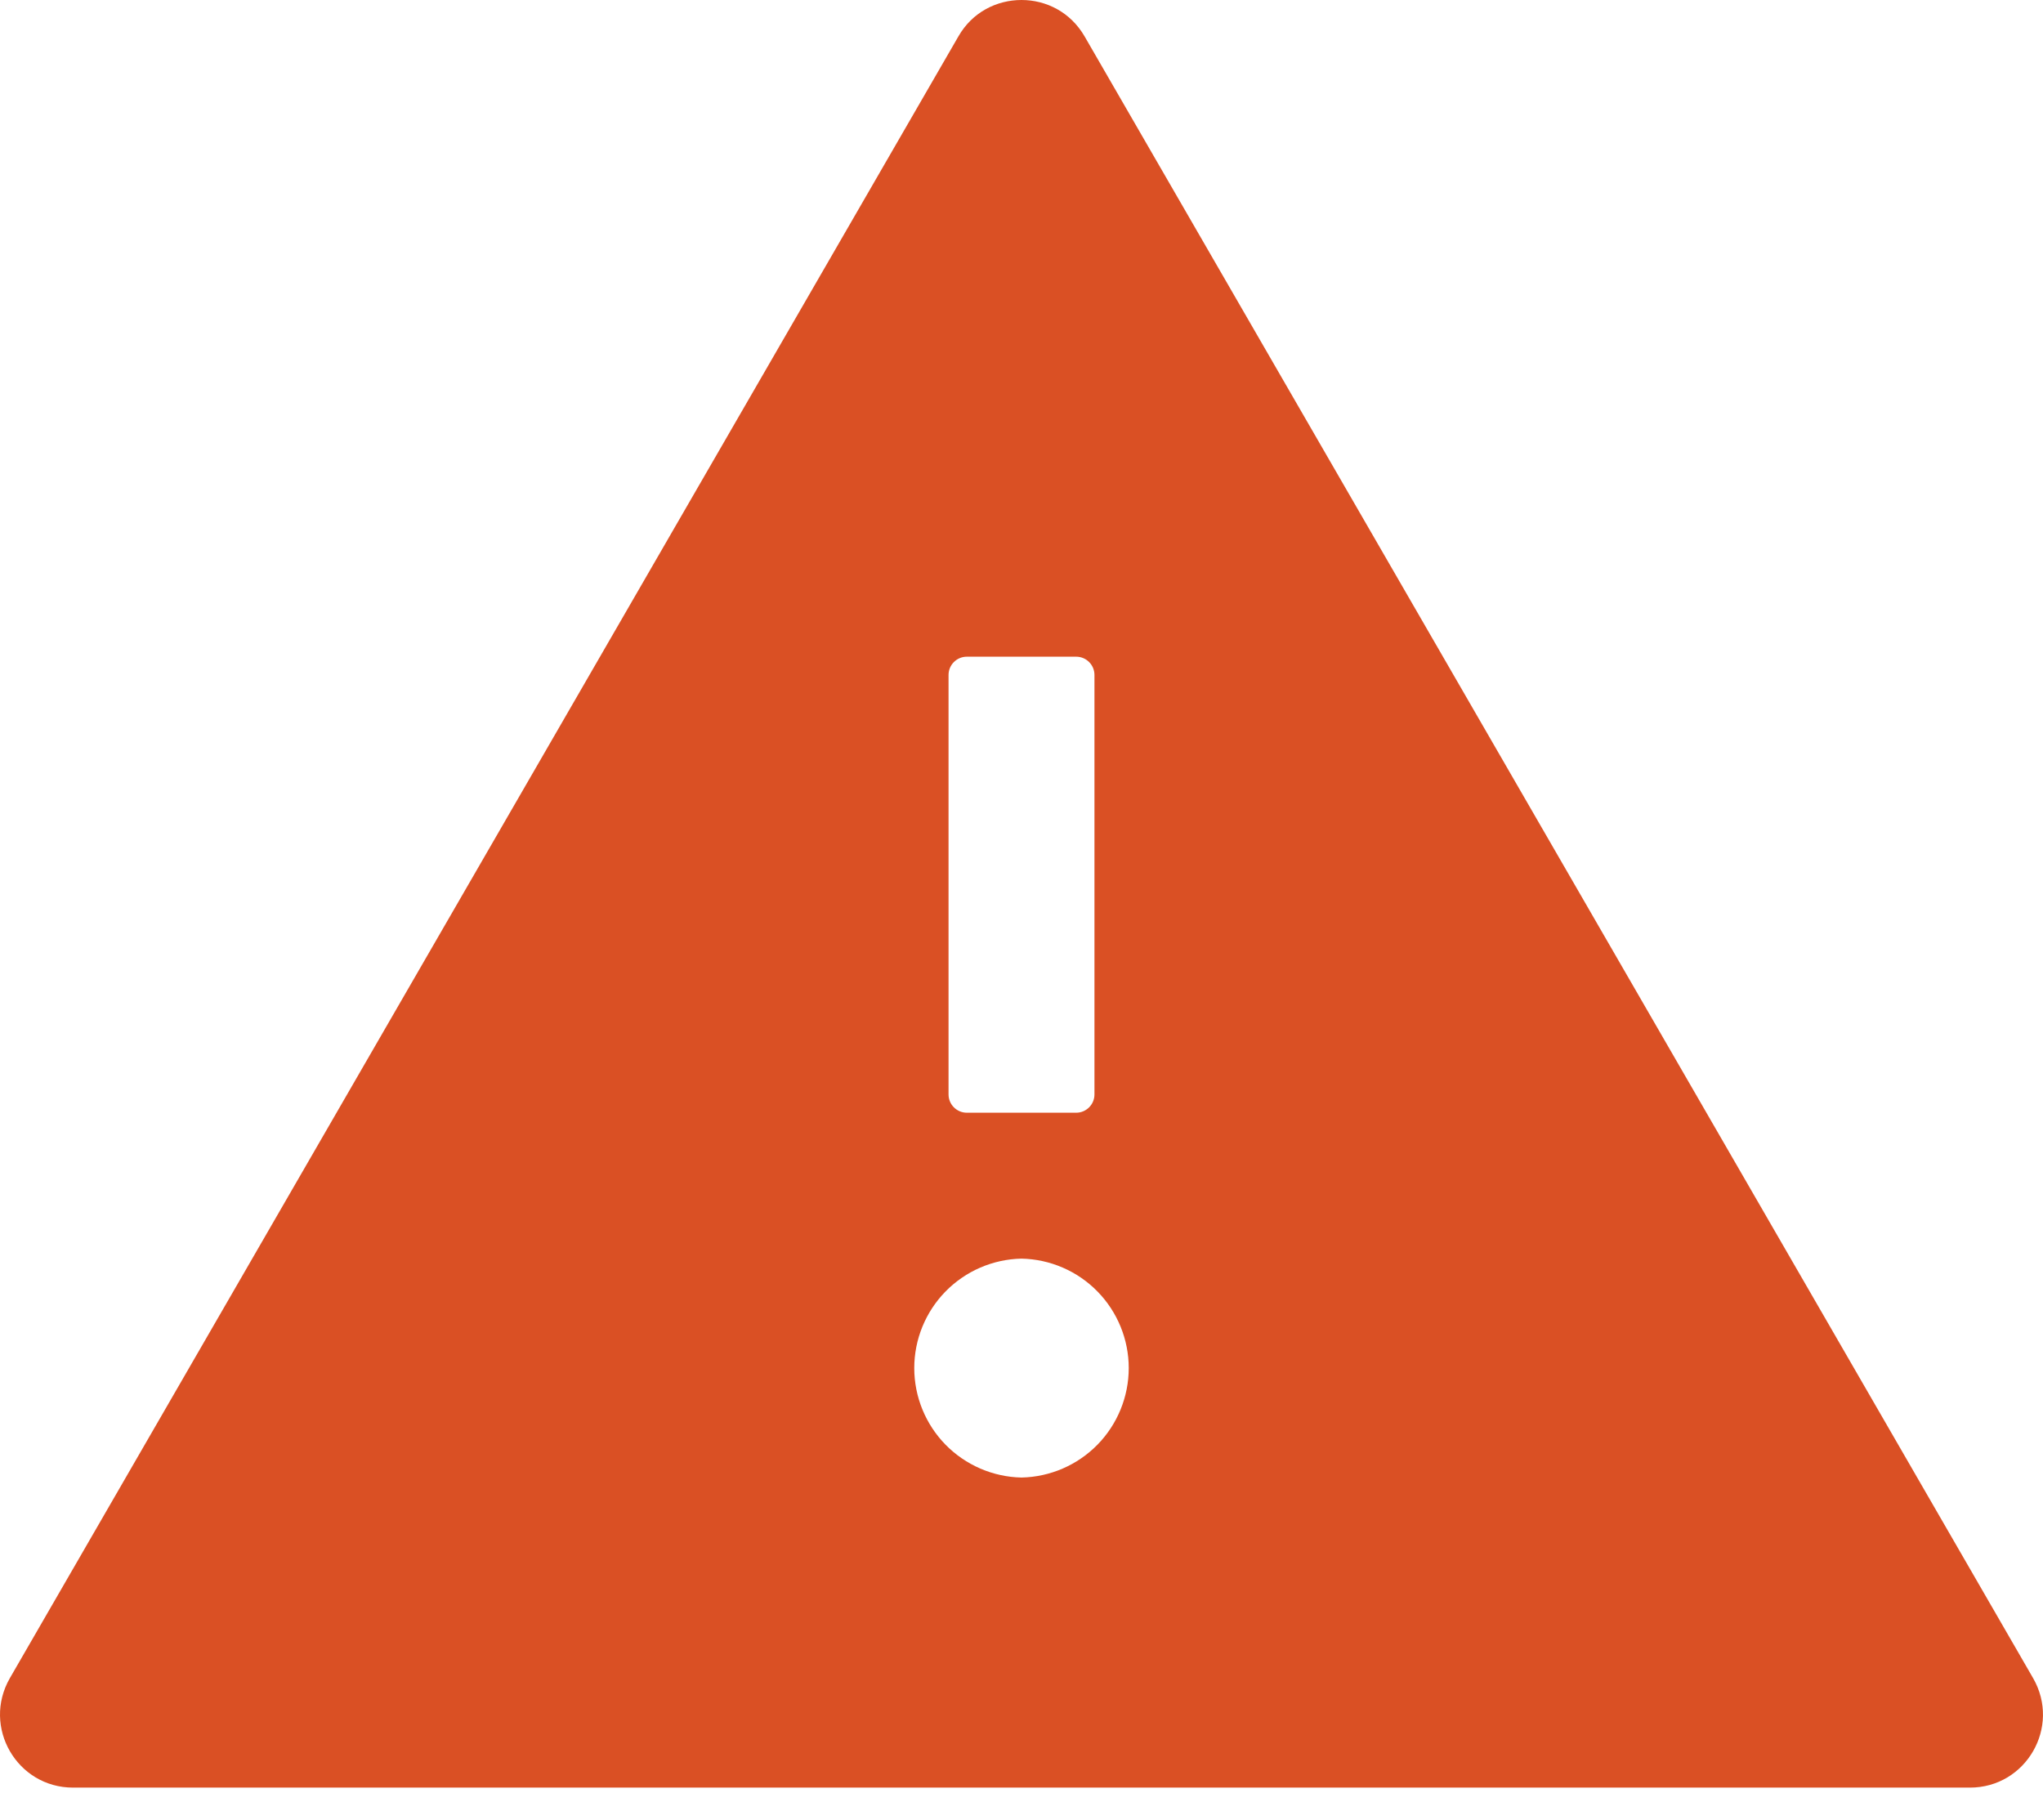 <svg width="55" height="49" viewBox="0 0 55 49" fill="none" xmlns="http://www.w3.org/2000/svg">
<path d="M54.734 45.176L29.2 0.982C28.82 0.325 28.163 0 27.5 0C26.837 0 26.174 0.325 25.8 0.982L0.265 45.176C-0.489 46.49 0.456 48.122 1.966 48.122H53.034C54.544 48.122 55.489 46.49 54.734 45.176ZM25.536 18.169C25.536 17.898 25.757 17.678 26.027 17.678H28.973C29.243 17.678 29.464 17.898 29.464 18.169V29.463C29.464 29.733 29.243 29.954 28.973 29.954H26.027C25.757 29.954 25.536 29.733 25.536 29.463V18.169ZM27.5 39.775C26.729 39.759 25.995 39.441 25.455 38.891C24.916 38.34 24.613 37.599 24.613 36.828C24.613 36.057 24.916 35.317 25.455 34.766C25.995 34.215 26.729 33.898 27.5 33.882C28.271 33.898 29.005 34.215 29.545 34.766C30.084 35.317 30.387 36.057 30.387 36.828C30.387 37.599 30.084 38.34 29.545 38.891C29.005 39.441 28.271 39.759 27.5 39.775Z" fill="#DA5024"/>
</svg>
